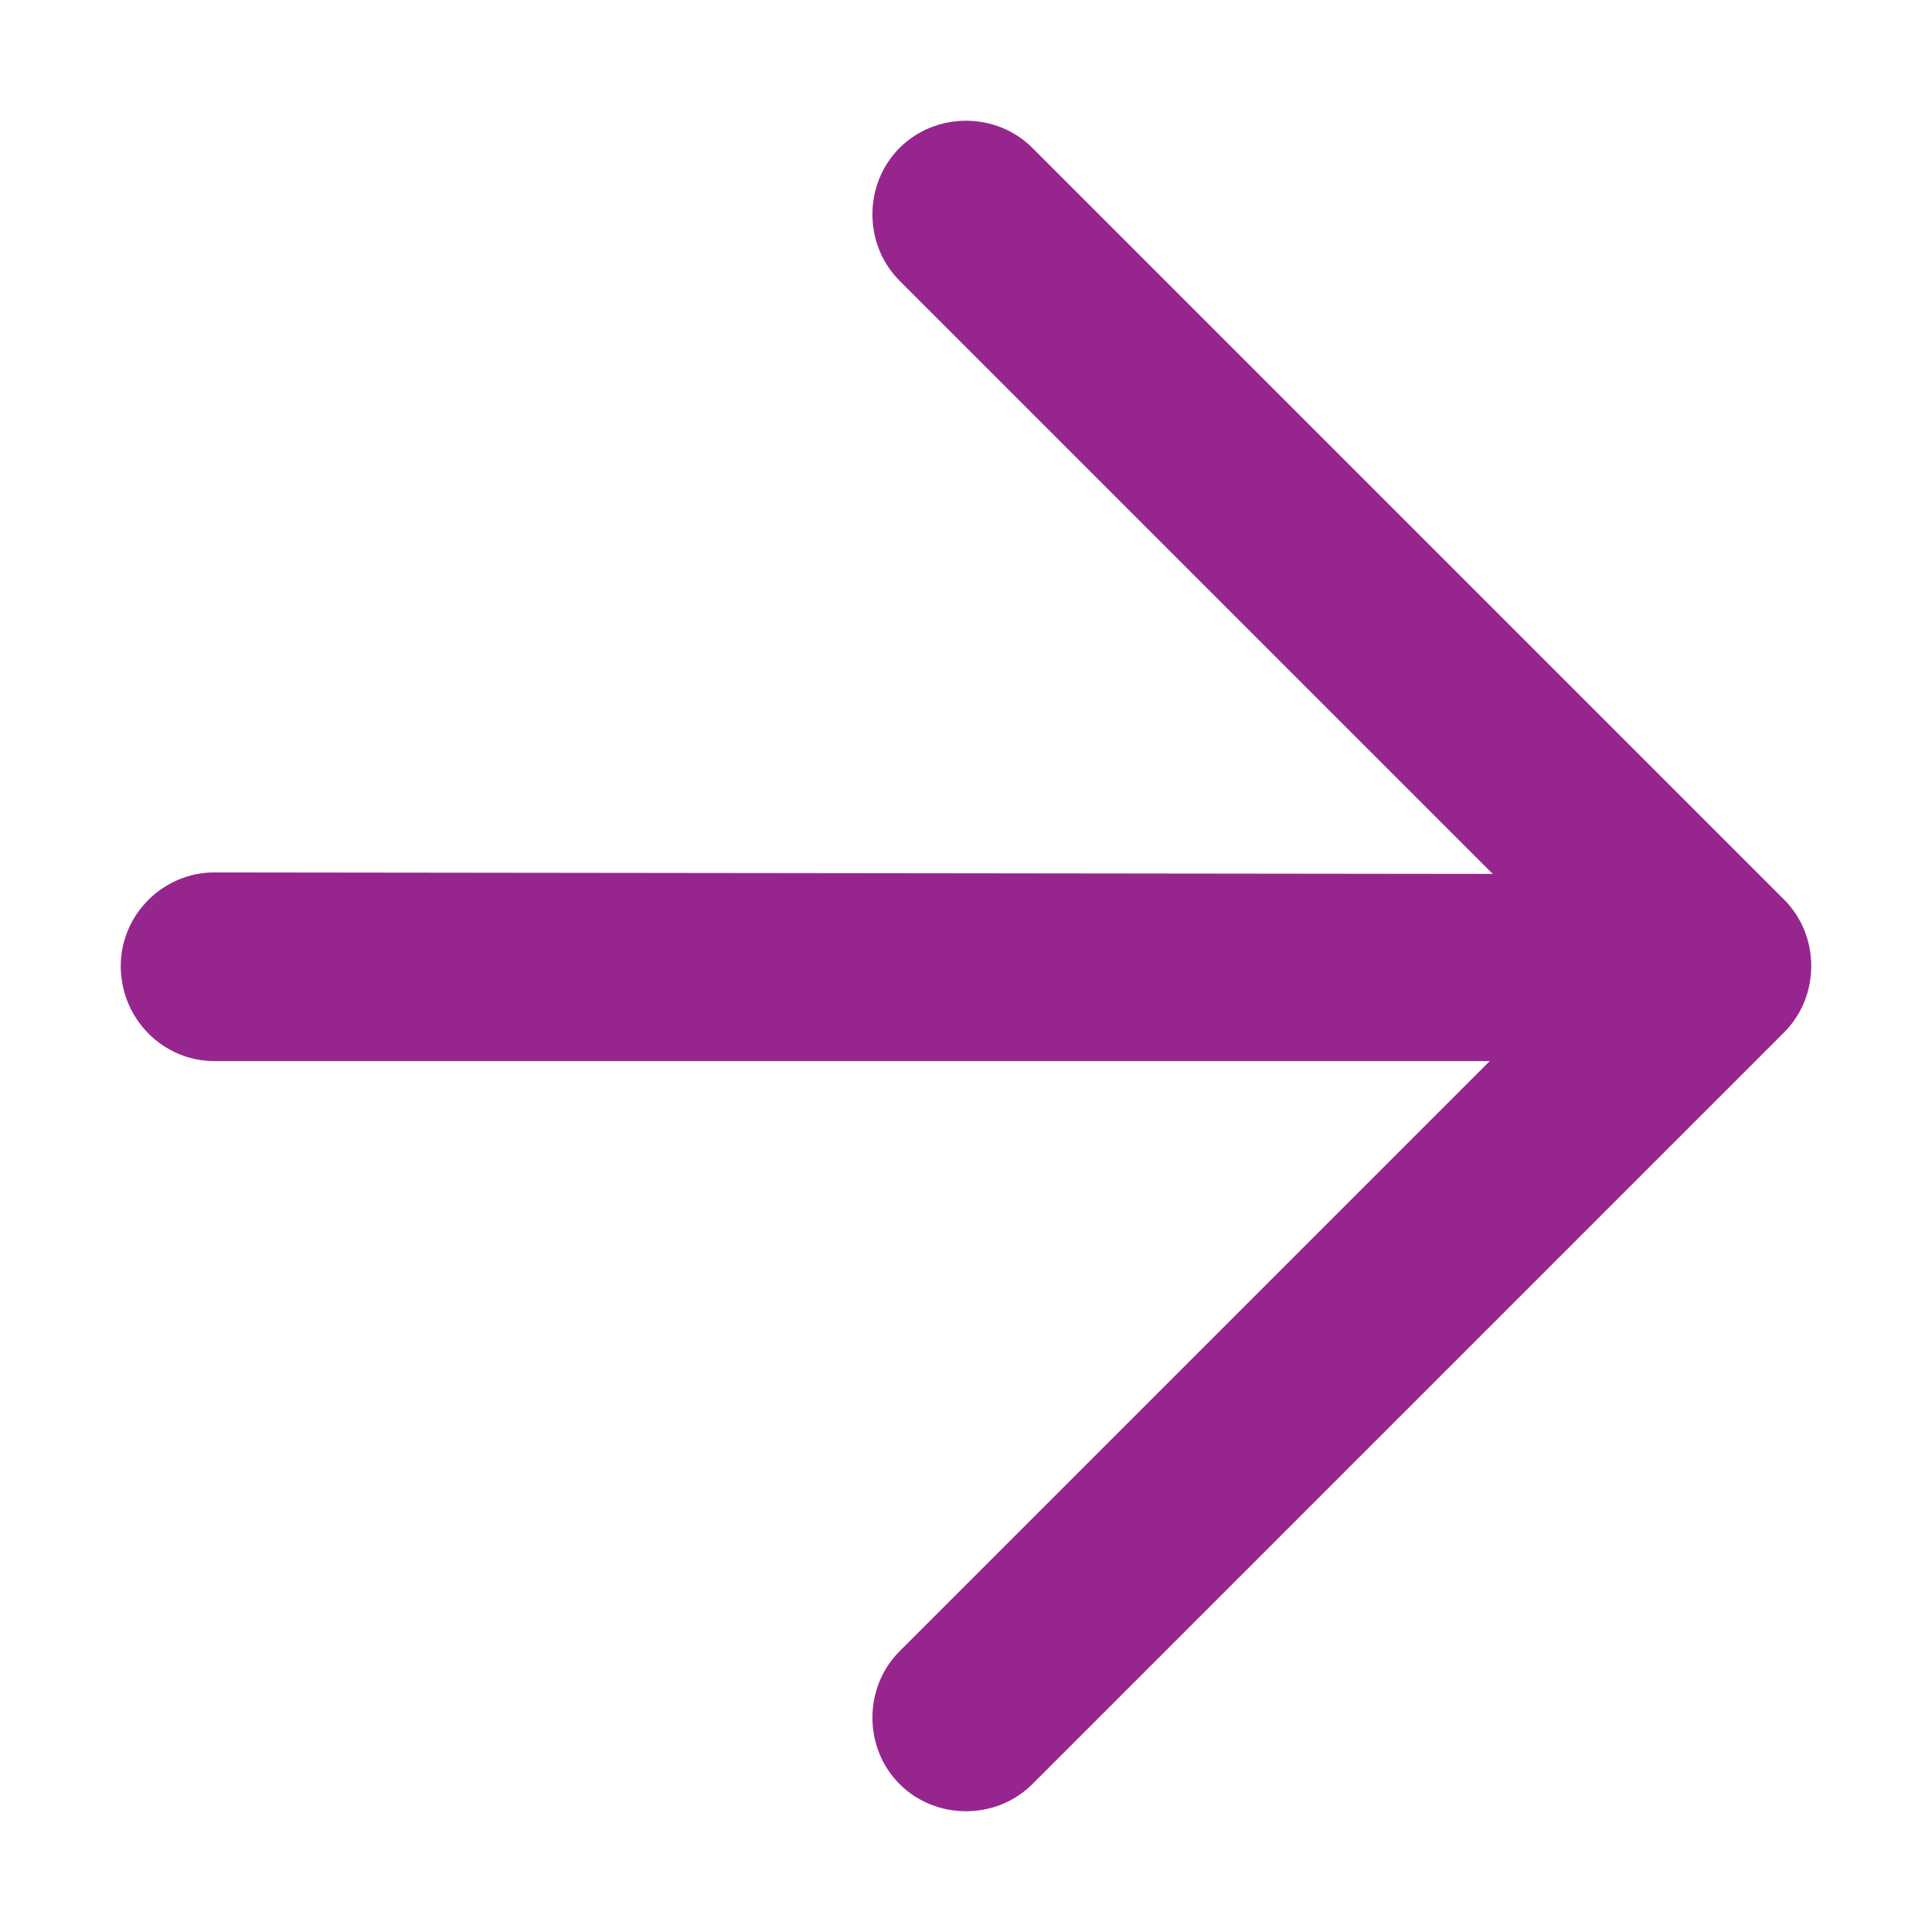 <?xml version="1.0" encoding="utf-8"?>
<!-- Generator: Adobe Illustrator 18.1.1, SVG Export Plug-In . SVG Version: 6.00 Build 0)  -->
<svg version="1.1" xmlns="http://www.w3.org/2000/svg" xmlns:xlink="http://www.w3.org/1999/xlink" x="0px" y="0px"
	 viewBox="0 0 128 128" enable-background="new 0 0 128 128" xml:space="preserve">
<symbol  id="Deleted_Symbol_2_1_" viewBox="-6 -5.3 12 12">
	<g>
		<path fill="#FFFFFF" d="M-4-4.8c-0.8,0-1.5,0.7-1.5,1.5v8c0,0.8,0.7,1.5,1.5,1.5h8c0.8,0,1.5-0.7,1.5-1.5v-8
			c0-0.8-0.7-1.5-1.5-1.5H-4z"/>
		<path fill="#CFD1D2" d="M4,5.7c0.6,0,1-0.4,1-1v-8c0-0.6-0.4-1-1-1h-8c-0.6,0-1,0.4-1,1v8c0,0.6,0.4,1,1,1H4 M4,6.7h-8
			c-1.1,0-2-0.9-2-2v-8c0-1.1,0.9-2,2-2h8c1.1,0,2,0.9,2,2v8C6,5.8,5.1,6.7,4,6.7L4,6.7z"/>
	</g>
</symbol>
<g id="Layer_1">
	<g id="Checkbox_-_checked">
		<g id="Deleted_Symbol_2">
		</g>
	</g>
	<g id="radio_button_Selected_2">
	</g>
	<g id="small_help">
	</g>
	<g>
		<defs>
			<rect id="SVGID_67_" x="0" y="0" width="128" height="128"/>
		</defs>
		<clipPath id="SVGID_2_">
			<use xlink:href="#SVGID_67_"  overflow="visible"/>
		</clipPath>
		<path clip-path="url(#SVGID_2_)" fill="#96268E" d="M14.2,70.3h84.5l-39.1,39.1c-2.4,2.4-2.4,6.4,0,8.8c2.4,2.4,6.4,2.4,8.8,0
			l49.8-49.8c1.2-1.2,1.8-2.8,1.8-4.4c0-1.6-0.6-3.2-1.8-4.4L68.4,9.8c-2.4-2.4-6.4-2.4-8.8,0c-2.4,2.4-2.4,6.4,0,8.8l39.3,39.3
			l-84.7-0.1C10.8,57.8,8,60.6,8,64C8,67.5,10.8,70.3,14.2,70.3z"/>
	</g>
	<g id="plot_icon">
	</g>
</g>
<g id="Layer_7">
</g>
</svg>
